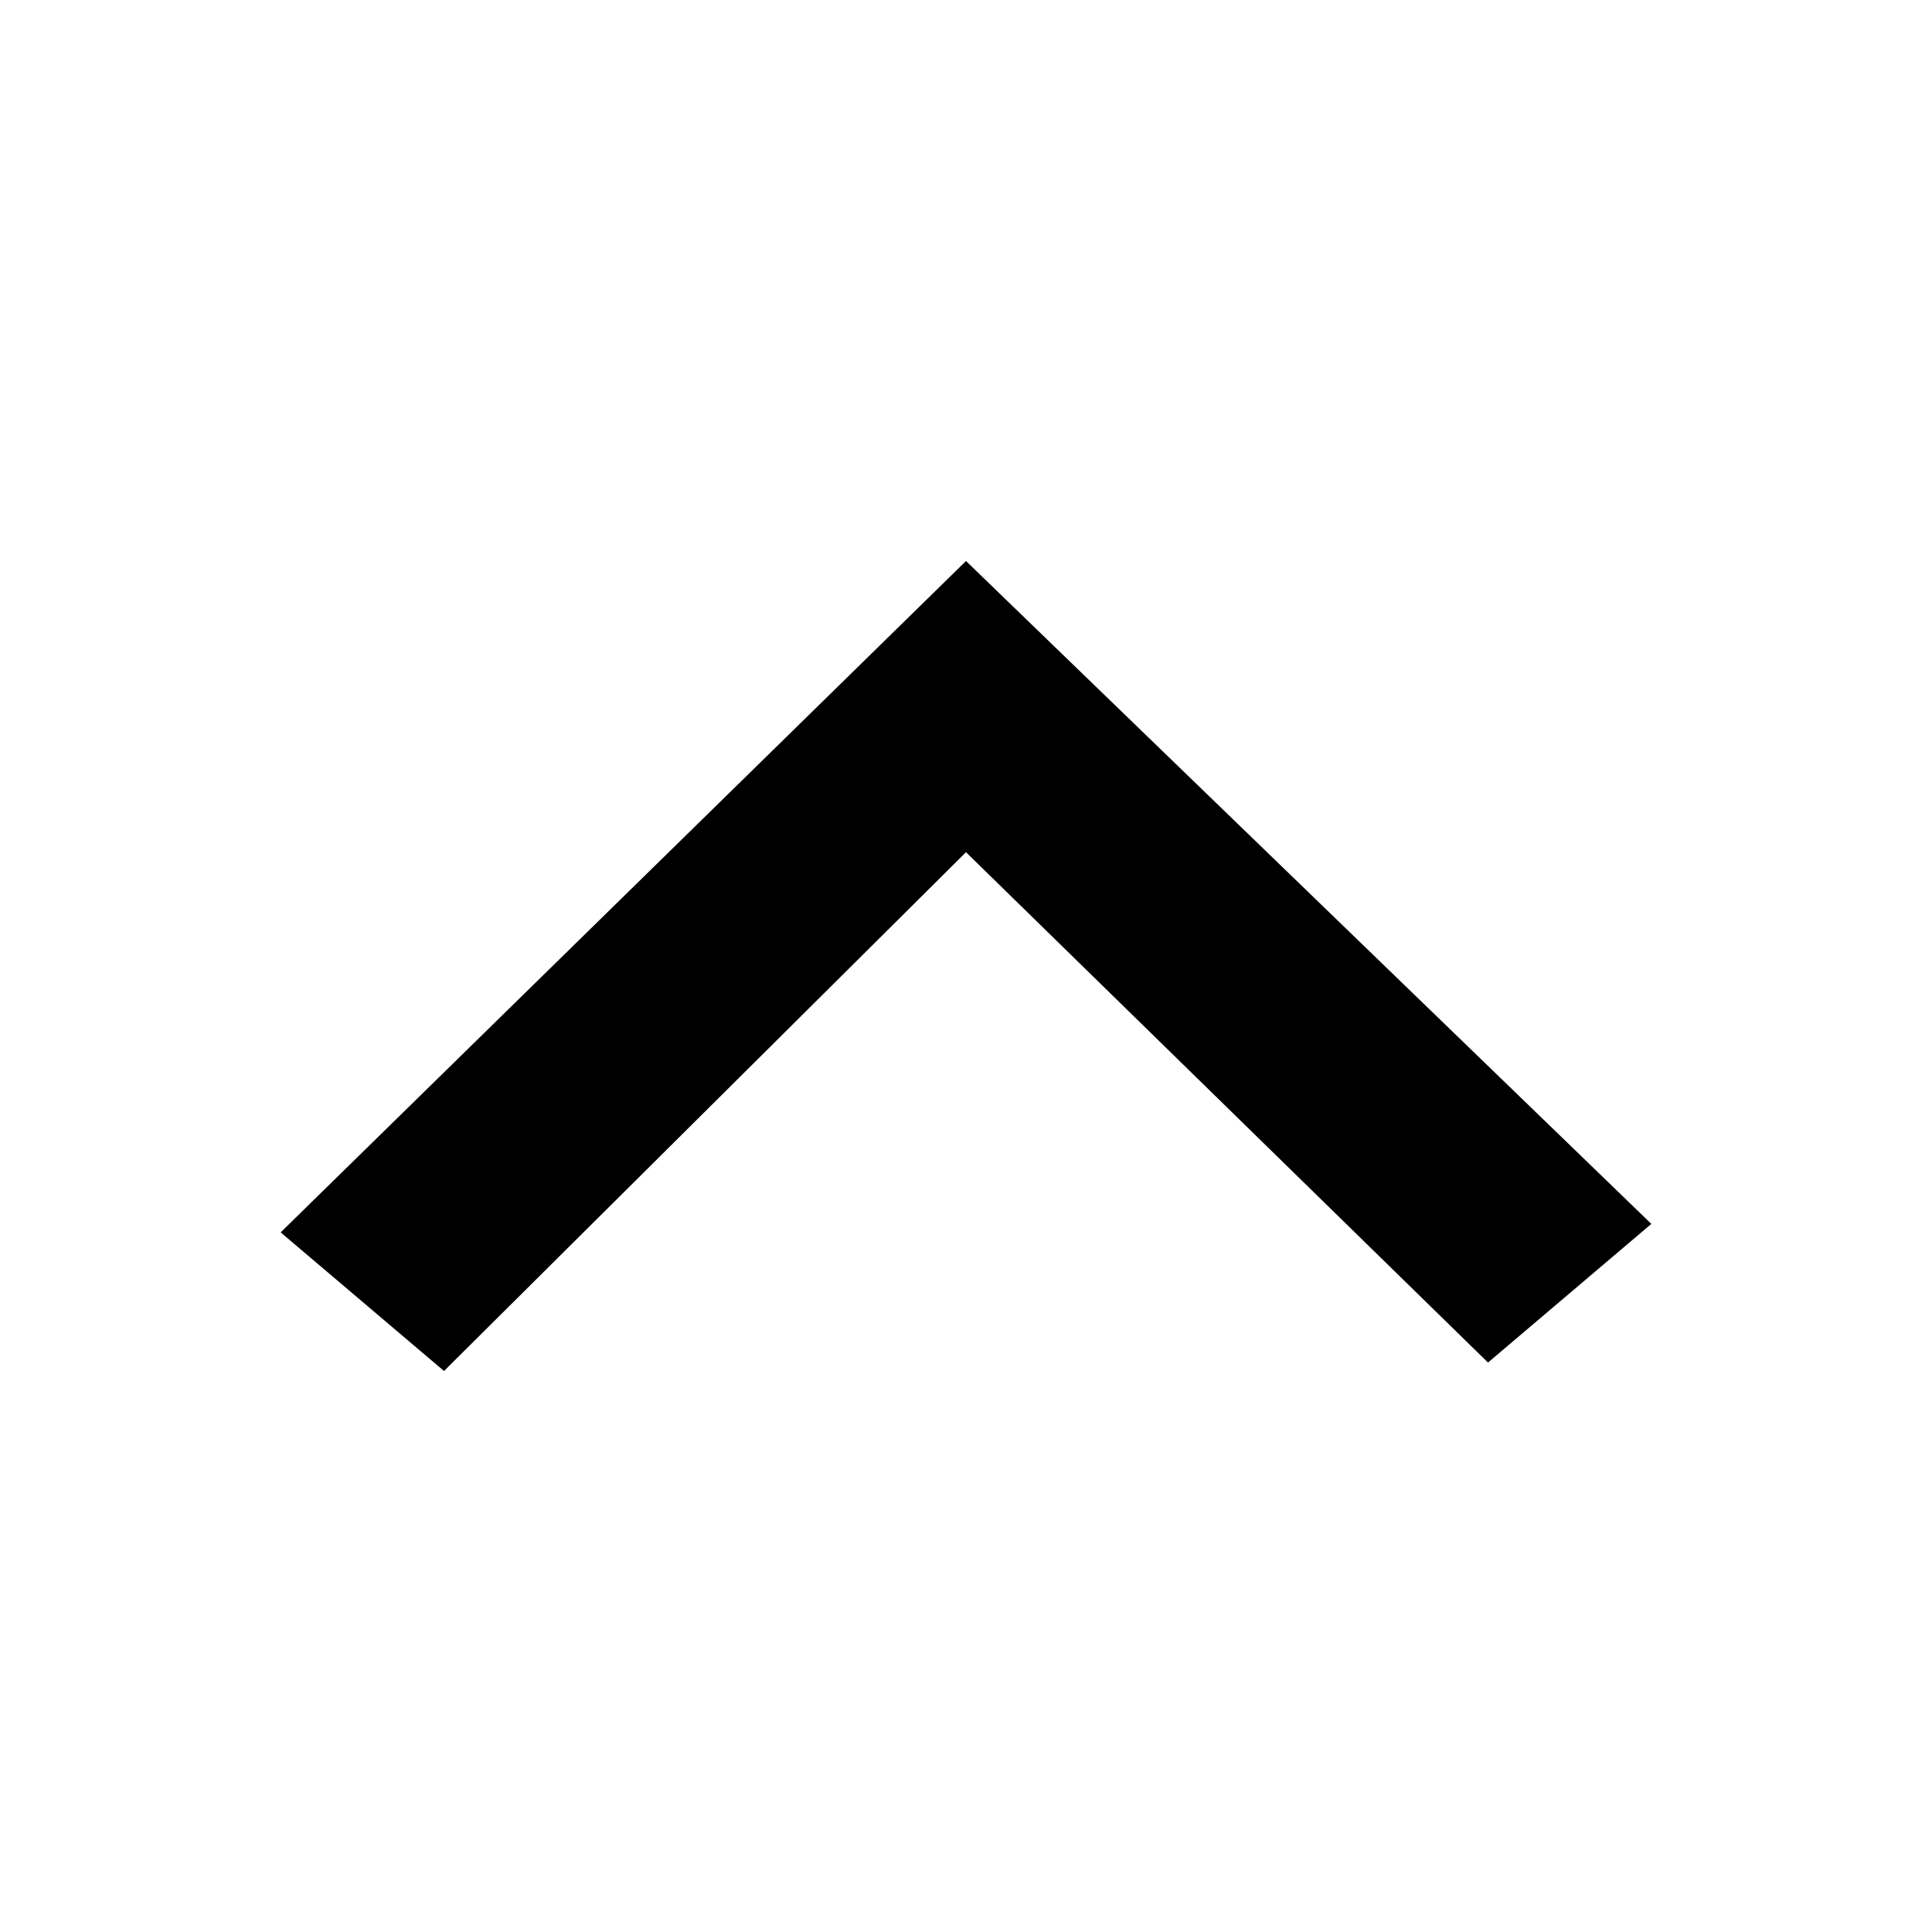 <?xml version="1.0" encoding="utf-8"?>
<!-- Generator: Adobe Illustrator 18.1.1, SVG Export Plug-In . SVG Version: 6.00 Build 0)  -->
<svg version="1.1" xmlns="http://www.w3.org/2000/svg" xmlns:xlink="http://www.w3.org/1999/xlink" x="0px" y="0px"
	 viewBox="0 0 512 512" enable-background="new 0 0 512 512" xml:space="preserve">
<g id="chevron-up">
	<path d="M117.666,363.329l138.333-137.485l138.335,135.245l43.289-36.742L255.999,148.673L74.377,326.592L117.666,363.329z"/>
</g>
</svg>
